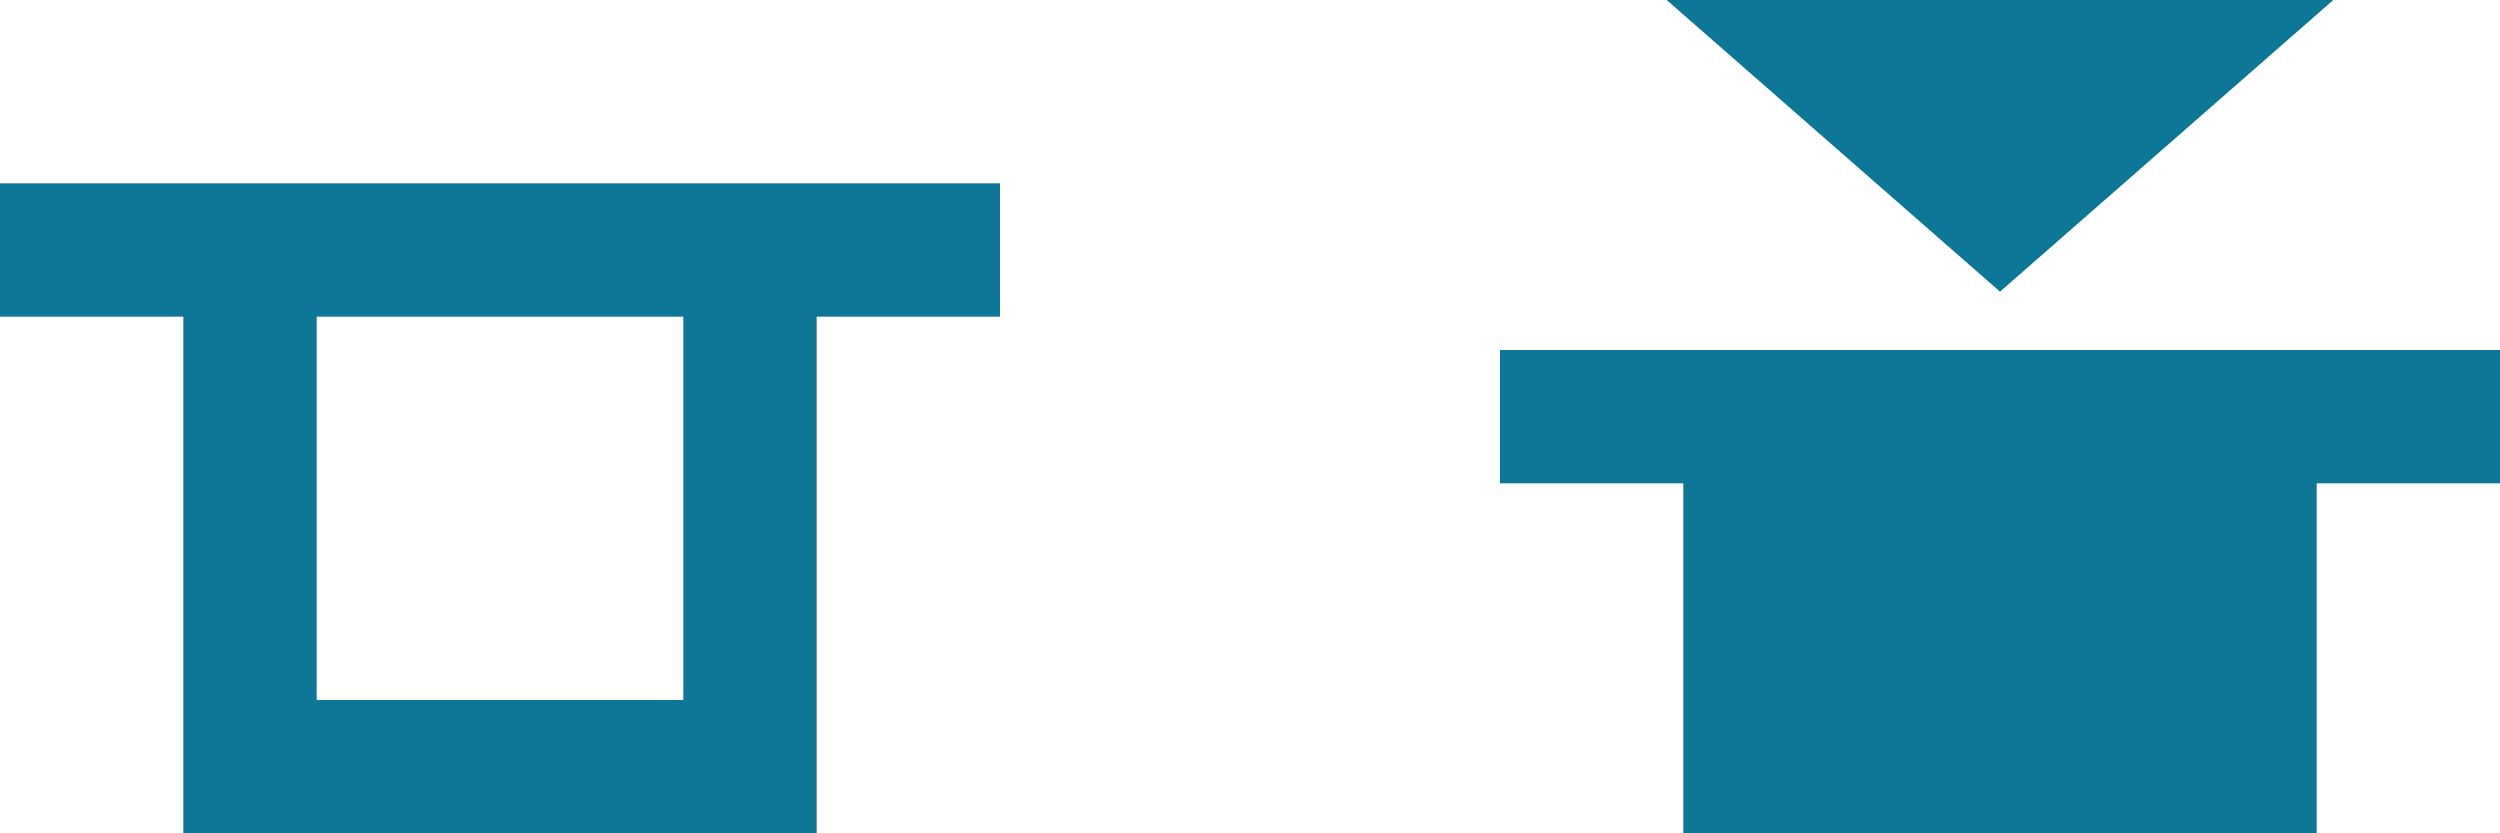 <svg width="300" height="100" xmlns="http://www.w3.org/2000/svg">
<g stroke="#0E7697" stroke-width="16" fill="#0E7697">
  <g>
    <polygon points="30,30, 30,92, 90,92 90,30 120,30 0,30" fill="none"/>
  </g>
  <g transform="translate(180, 0)">
    <polygon points="30,50, 30,92, 90,92 90,50 120,50 0,50"/>
    <polygon fill="#0E7697" stroke-width="0" points="60,35, 20,0, 100,0"/>
  </g>
</g>
</svg>
